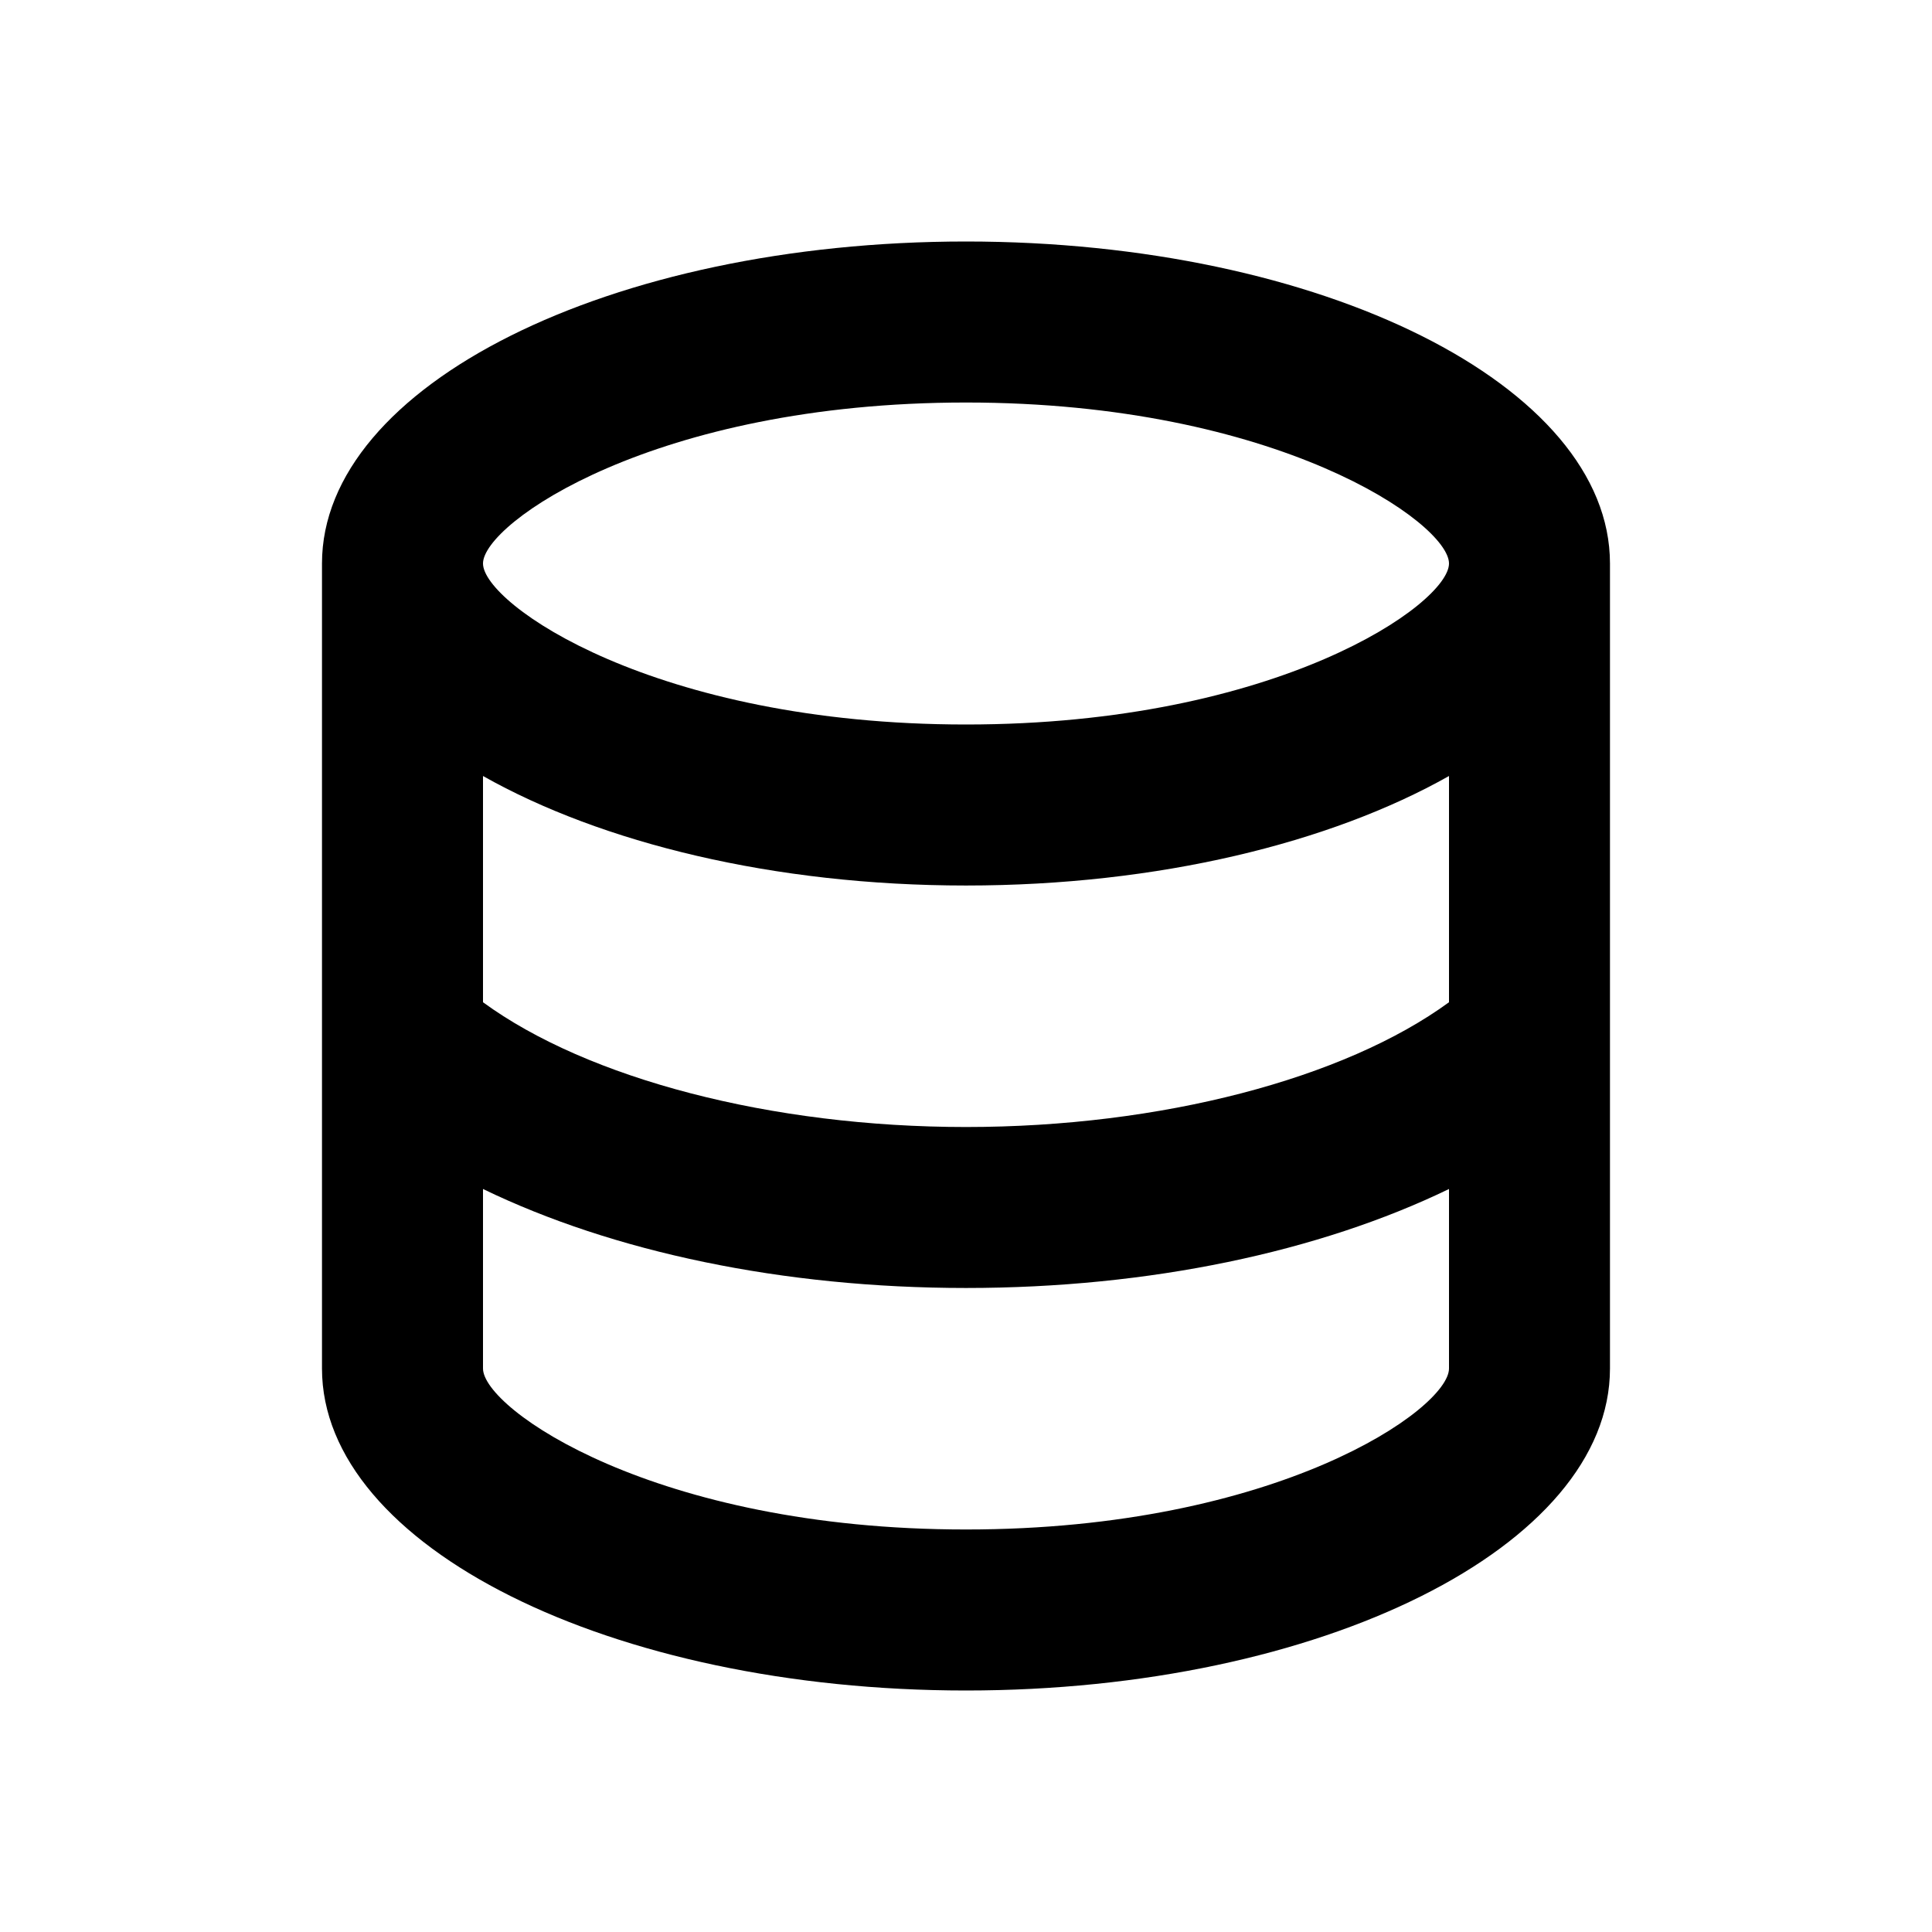 <svg width="50" height="50" viewBox="0 0 50 50" fill="none" xmlns="http://www.w3.org/2000/svg">
<path d="M25 6.25C15.791 6.25 8.333 9.979 8.333 14.583V35.417C8.333 40.021 15.812 43.75 25 43.75C34.187 43.75 41.666 40.021 41.666 35.417V14.583C41.666 9.979 34.208 6.25 25 6.25ZM37.5 35.417C37.5 36.458 33.062 39.583 25 39.583C16.937 39.583 12.5 36.458 12.5 35.417V30.771C15.854 32.396 20.25 33.333 25 33.333C29.75 33.333 34.145 32.396 37.5 30.771V35.417ZM37.5 25.938C34.791 27.917 30.041 29.167 25 29.167C19.958 29.167 15.208 27.917 12.5 25.938V20.083C15.562 21.812 20.02 22.917 25 22.917C29.979 22.917 34.437 21.812 37.5 20.083V25.938ZM25 18.75C16.937 18.75 12.5 15.625 12.5 14.583C12.5 13.542 16.937 10.417 25 10.417C33.062 10.417 37.5 13.542 37.5 14.583C37.5 15.625 33.062 18.75 25 18.75Z" fill="black"/>
</svg>
